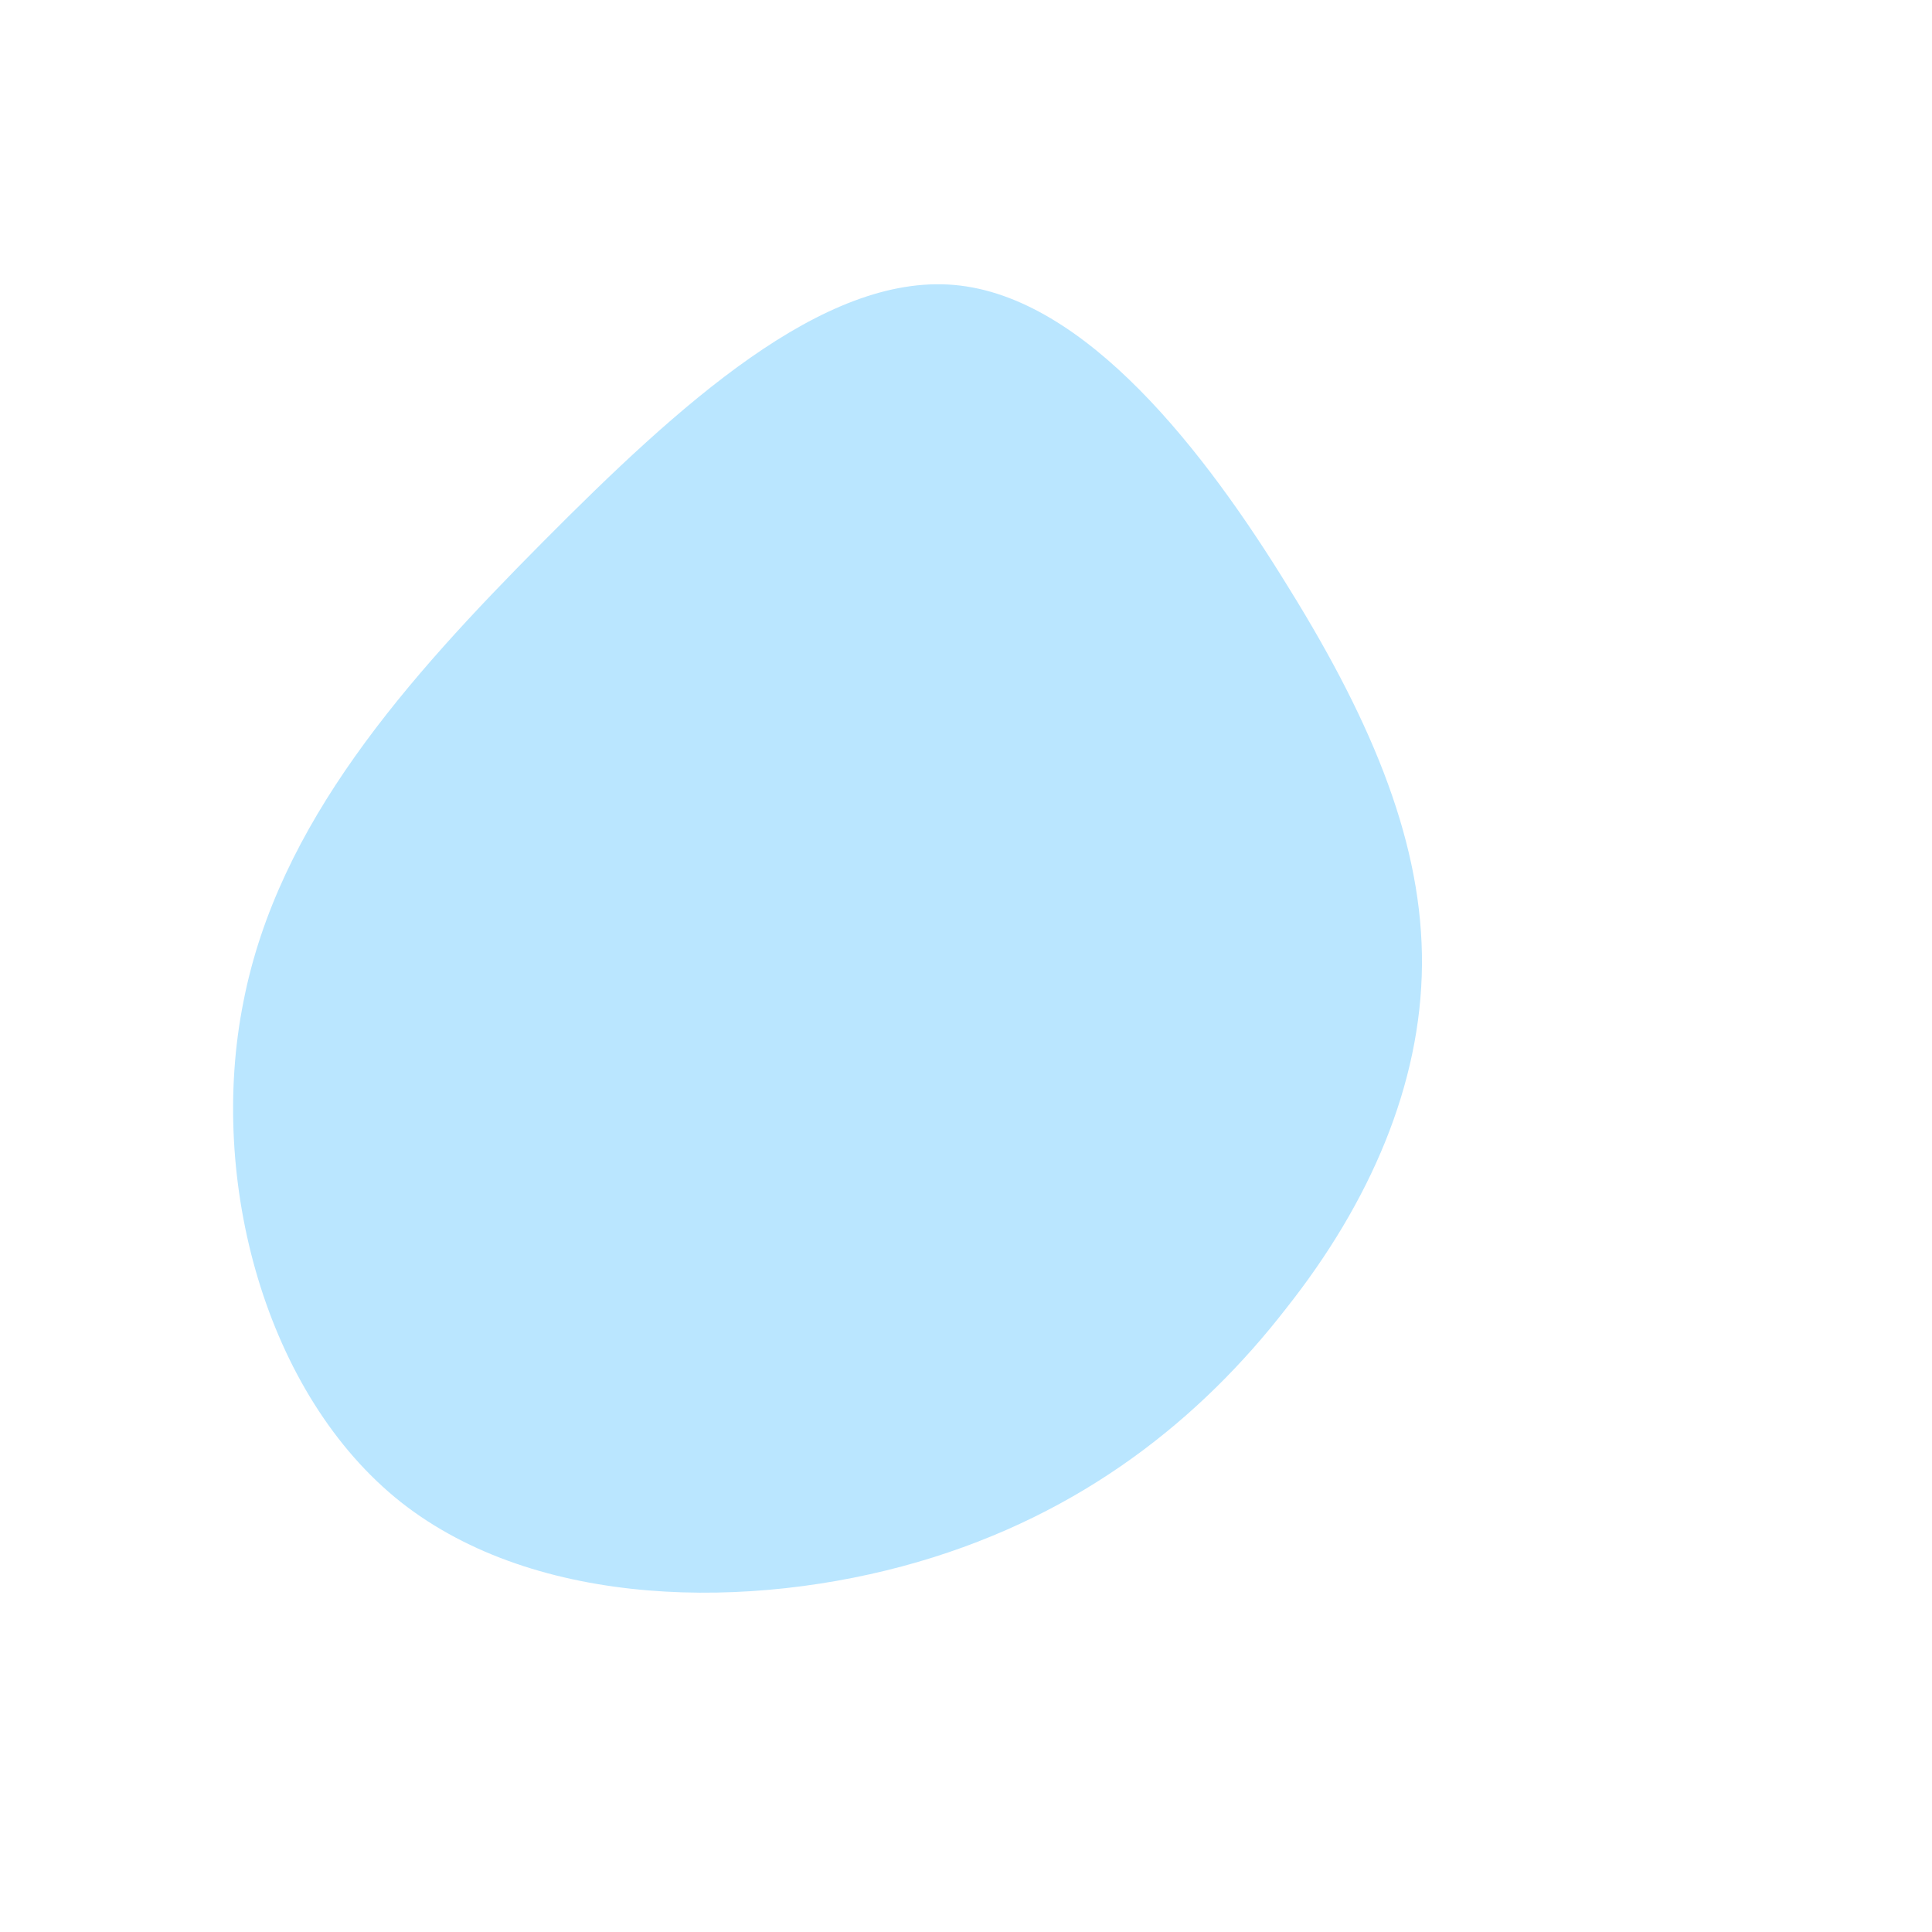 <?xml version="1.0" standalone="no"?>
<svg viewBox="0 0 200 200" xmlns="http://www.w3.org/2000/svg">
  <path fill="#BAE6FF" d="M33.5,-39C42.3,-24.8,47.3,-12.4,47.2,-0.1C47.1,12.2,41.9,24.4,33.1,35.5C24.4,46.7,12.2,56.7,-5,61.7C-22.2,66.7,-44.4,66.6,-58.5,55.5C-72.5,44.4,-78.5,22.2,-74.8,3.7C-71.2,-14.8,-57.9,-29.7,-43.8,-43.9C-29.7,-58.1,-14.8,-71.7,-1.2,-70.5C12.4,-69.3,24.8,-53.2,33.5,-39Z" transform="translate(100 100)" />
</svg>
